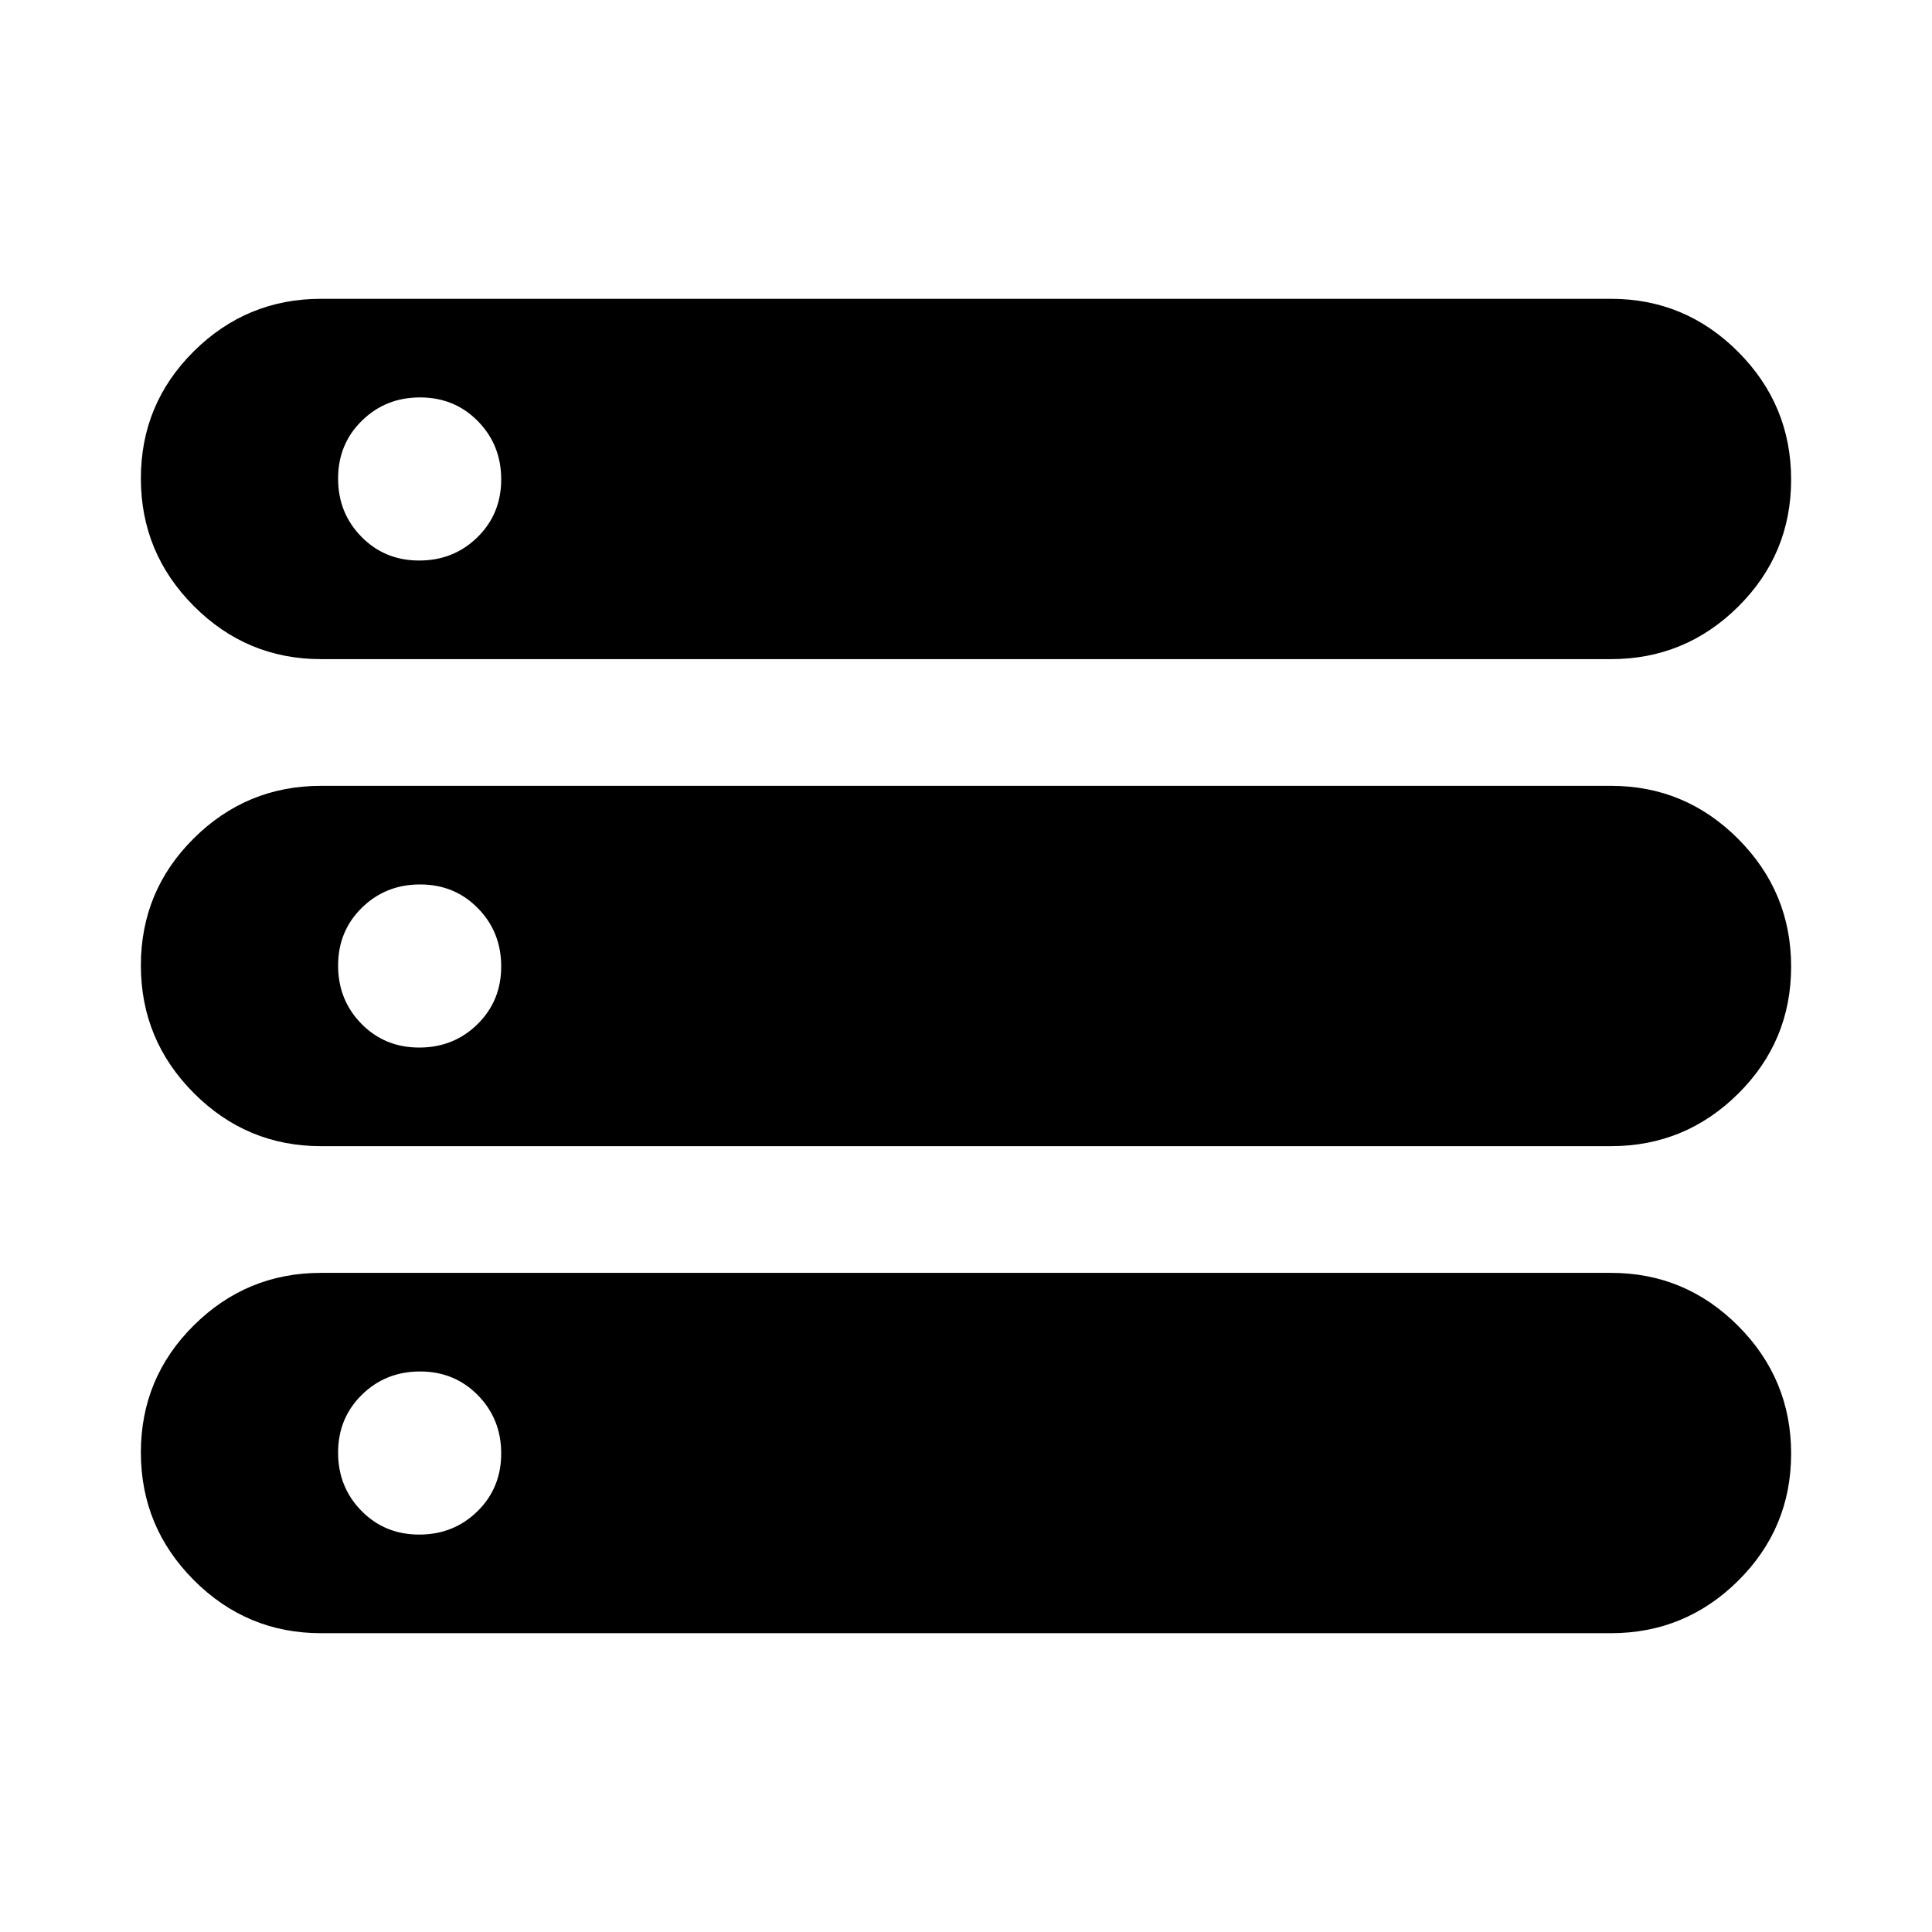 <svg xmlns="http://www.w3.org/2000/svg" height="20" viewBox="0 -960 960 960" width="20"><path d="M159.521-148.476q-36.928 0-63.225-26.385-26.297-26.384-26.297-63.435t26.297-63.138q26.297-26.087 63.225-26.087h640.958q36.928 0 63.225 26.384 26.297 26.385 26.297 63.436t-26.297 63.138q-26.297 26.087-63.225 26.087H159.521Zm0-484.003q-36.928 0-63.225-26.384-26.297-26.385-26.297-63.436t26.297-63.138q26.297-26.087 63.225-26.087h640.958q36.928 0 63.225 26.385 26.297 26.384 26.297 63.435t-26.297 63.138q-26.297 26.087-63.225 26.087H159.521Zm0 242.002q-36.928 0-63.225-26.385-26.297-26.385-26.297-63.435 0-37.051 26.297-63.138 26.297-26.088 63.225-26.088h640.958q36.928 0 63.225 26.385 26.297 26.385 26.297 63.435 0 37.051-26.297 63.138-26.297 26.088-63.225 26.088H159.521Zm48.79-291.002q17.133 0 28.933-11.59 11.8-11.589 11.8-28.722 0-17.132-11.59-28.932-11.589-11.8-28.722-11.8-17.132 0-28.932 11.589-11.8 11.59-11.8 28.722t11.59 28.933q11.589 11.8 28.721 11.8Zm0 242.001q17.133 0 28.933-11.59 11.8-11.589 11.8-28.721 0-17.133-11.59-28.933-11.589-11.8-28.722-11.8-17.132 0-28.932 11.59-11.8 11.589-11.8 28.721 0 17.133 11.59 28.933 11.589 11.8 28.721 11.8Zm0 242.001q17.133 0 28.933-11.589 11.8-11.59 11.8-28.722 0-17.133-11.59-28.933-11.589-11.8-28.722-11.8-17.132 0-28.932 11.59-11.8 11.589-11.8 28.722 0 17.132 11.59 28.932 11.589 11.8 28.721 11.8Z"/></svg>